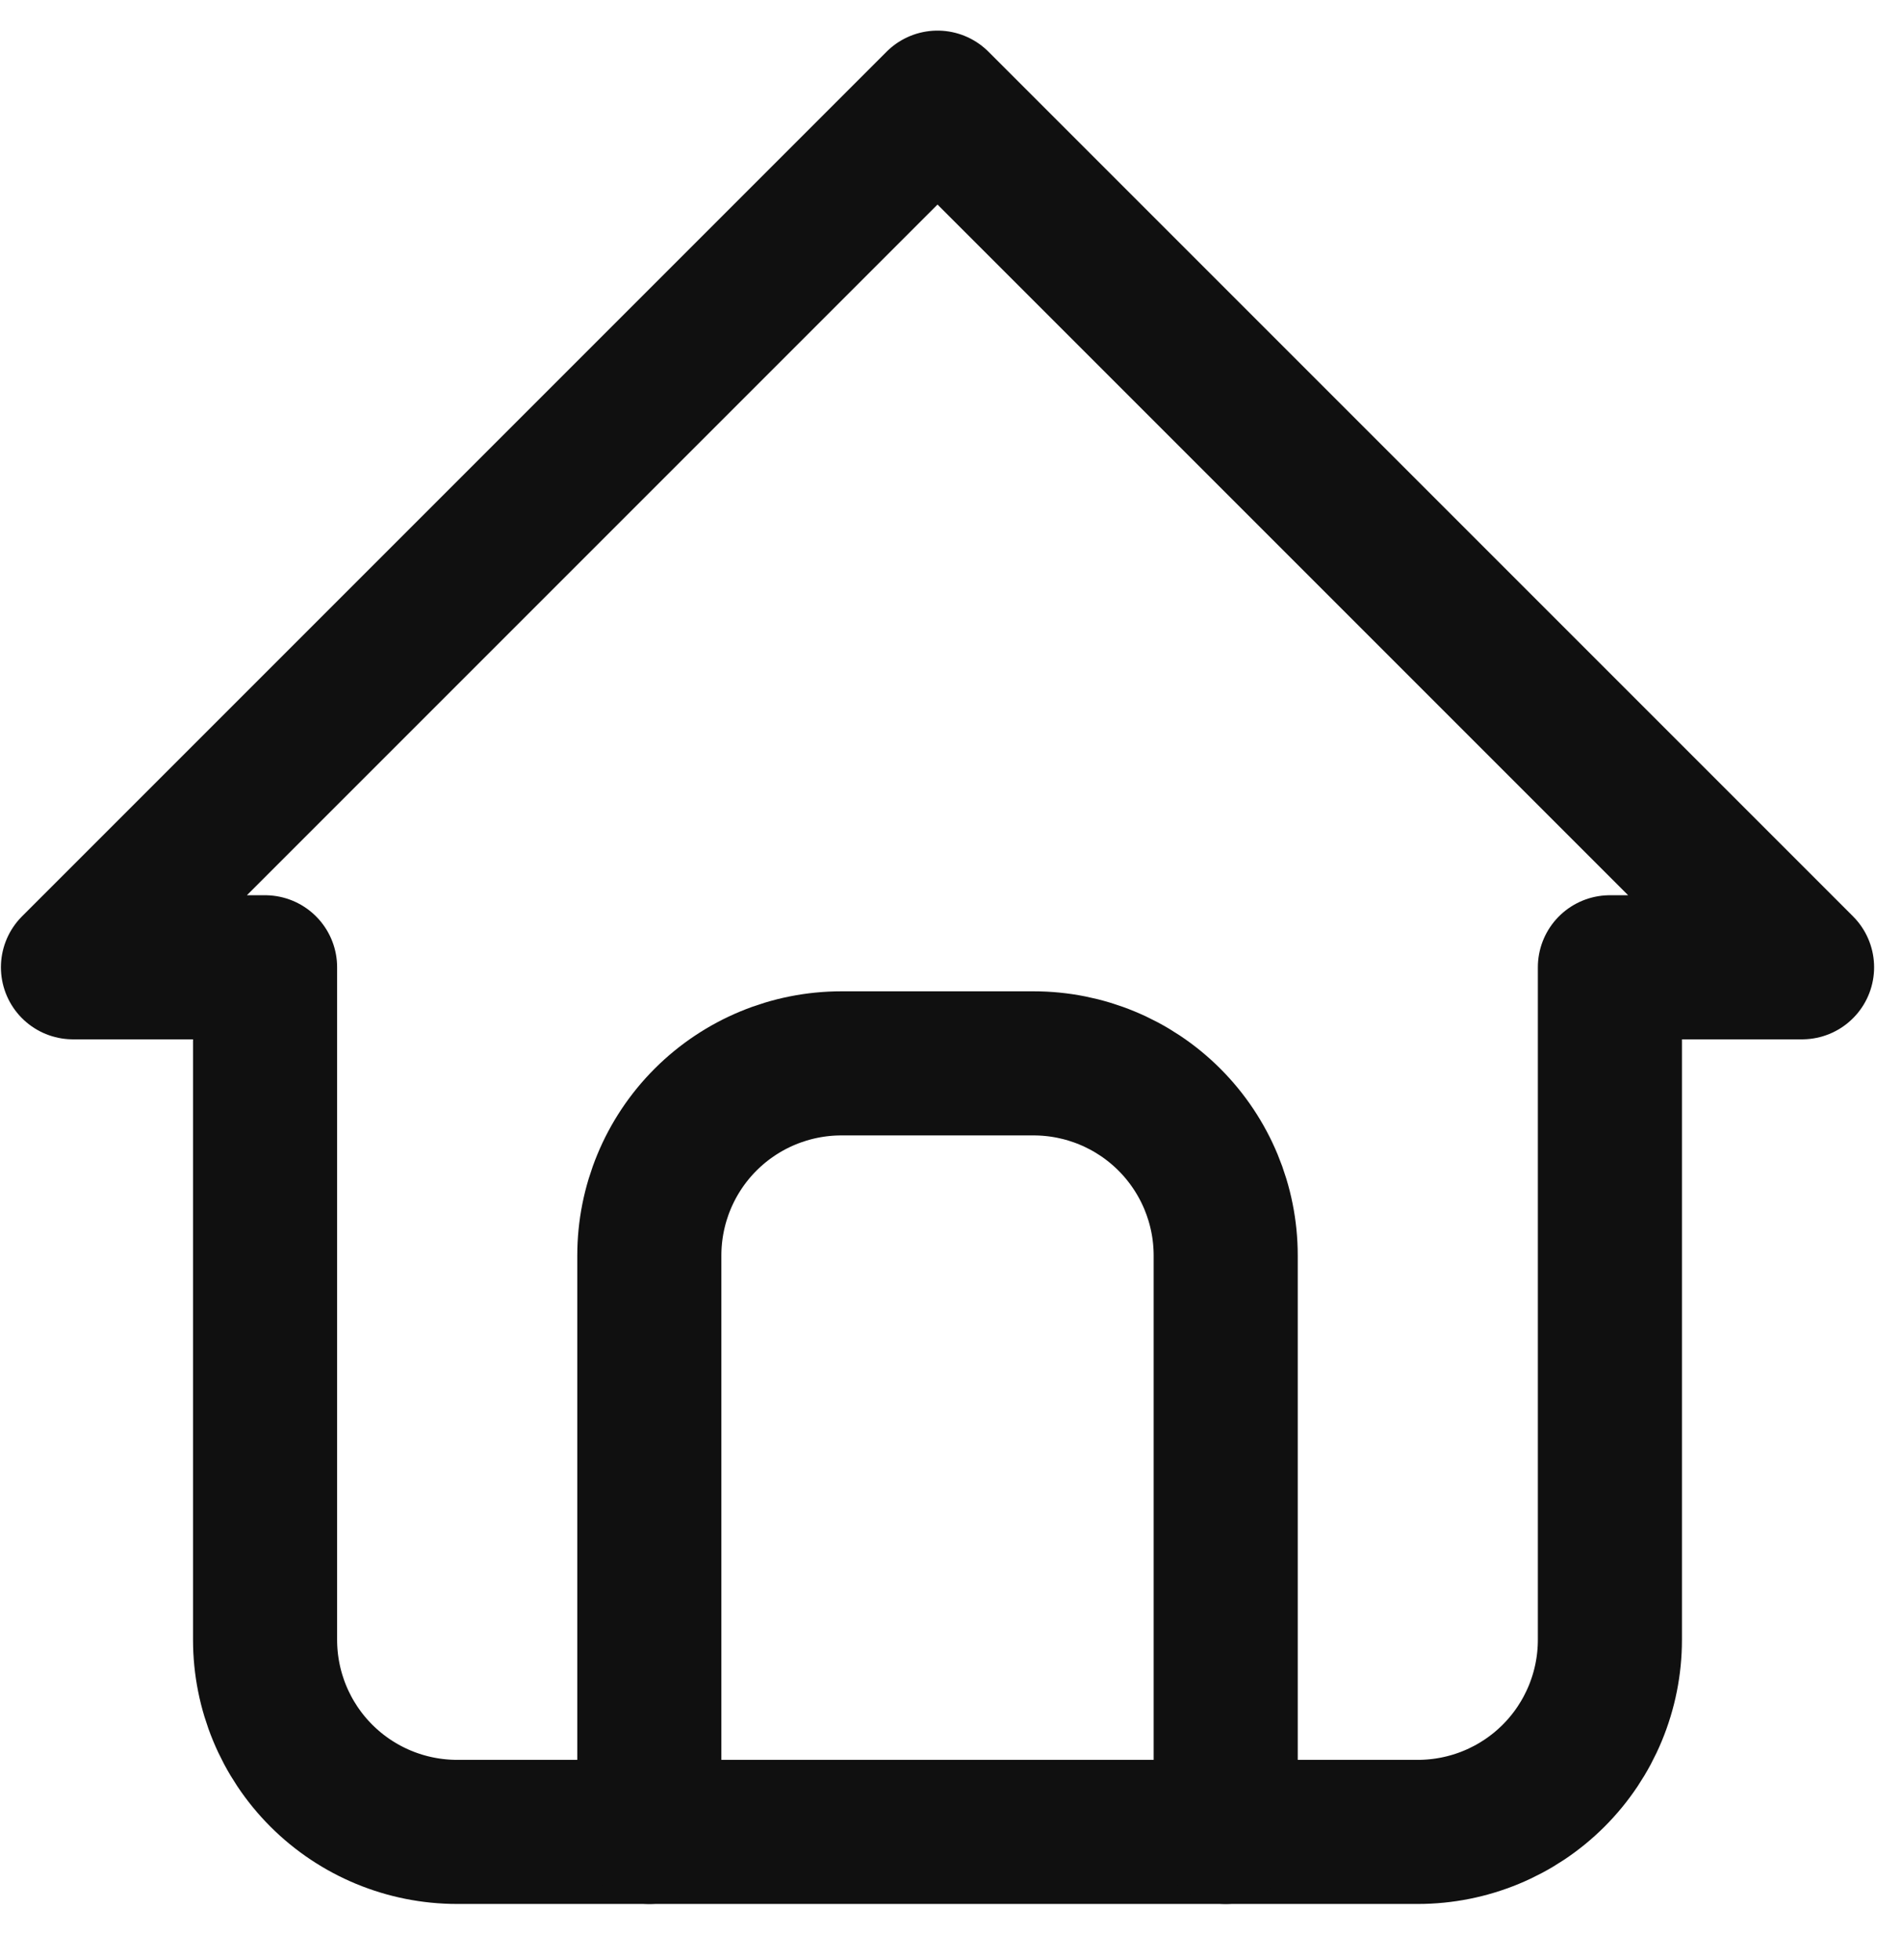 <svg width="33" height="34" viewBox="0 0 33 34" fill="none" xmlns="http://www.w3.org/2000/svg">
<path d="M4.599 16.781H1.266L16.266 1.781L31.266 16.781H27.932M4.599 16.781V28.448C4.599 29.332 4.95 30.18 5.575 30.805C6.2 31.43 7.048 31.781 7.932 31.781H24.599C25.483 31.781 26.331 31.43 26.956 30.805C27.581 30.18 27.932 29.332 27.932 28.448V16.781" stroke="#101010" stroke-width="2.5" stroke-linecap="round" stroke-linejoin="round"/>
<path d="M11.266 31.781V21.781C11.266 20.897 11.617 20.049 12.242 19.424C12.867 18.799 13.715 18.448 14.599 18.448H17.932C18.816 18.448 19.664 18.799 20.289 19.424C20.914 20.049 21.266 20.897 21.266 21.781V31.781" stroke="#101010" stroke-width="2.5" stroke-linecap="round" stroke-linejoin="round"/>
</svg>
